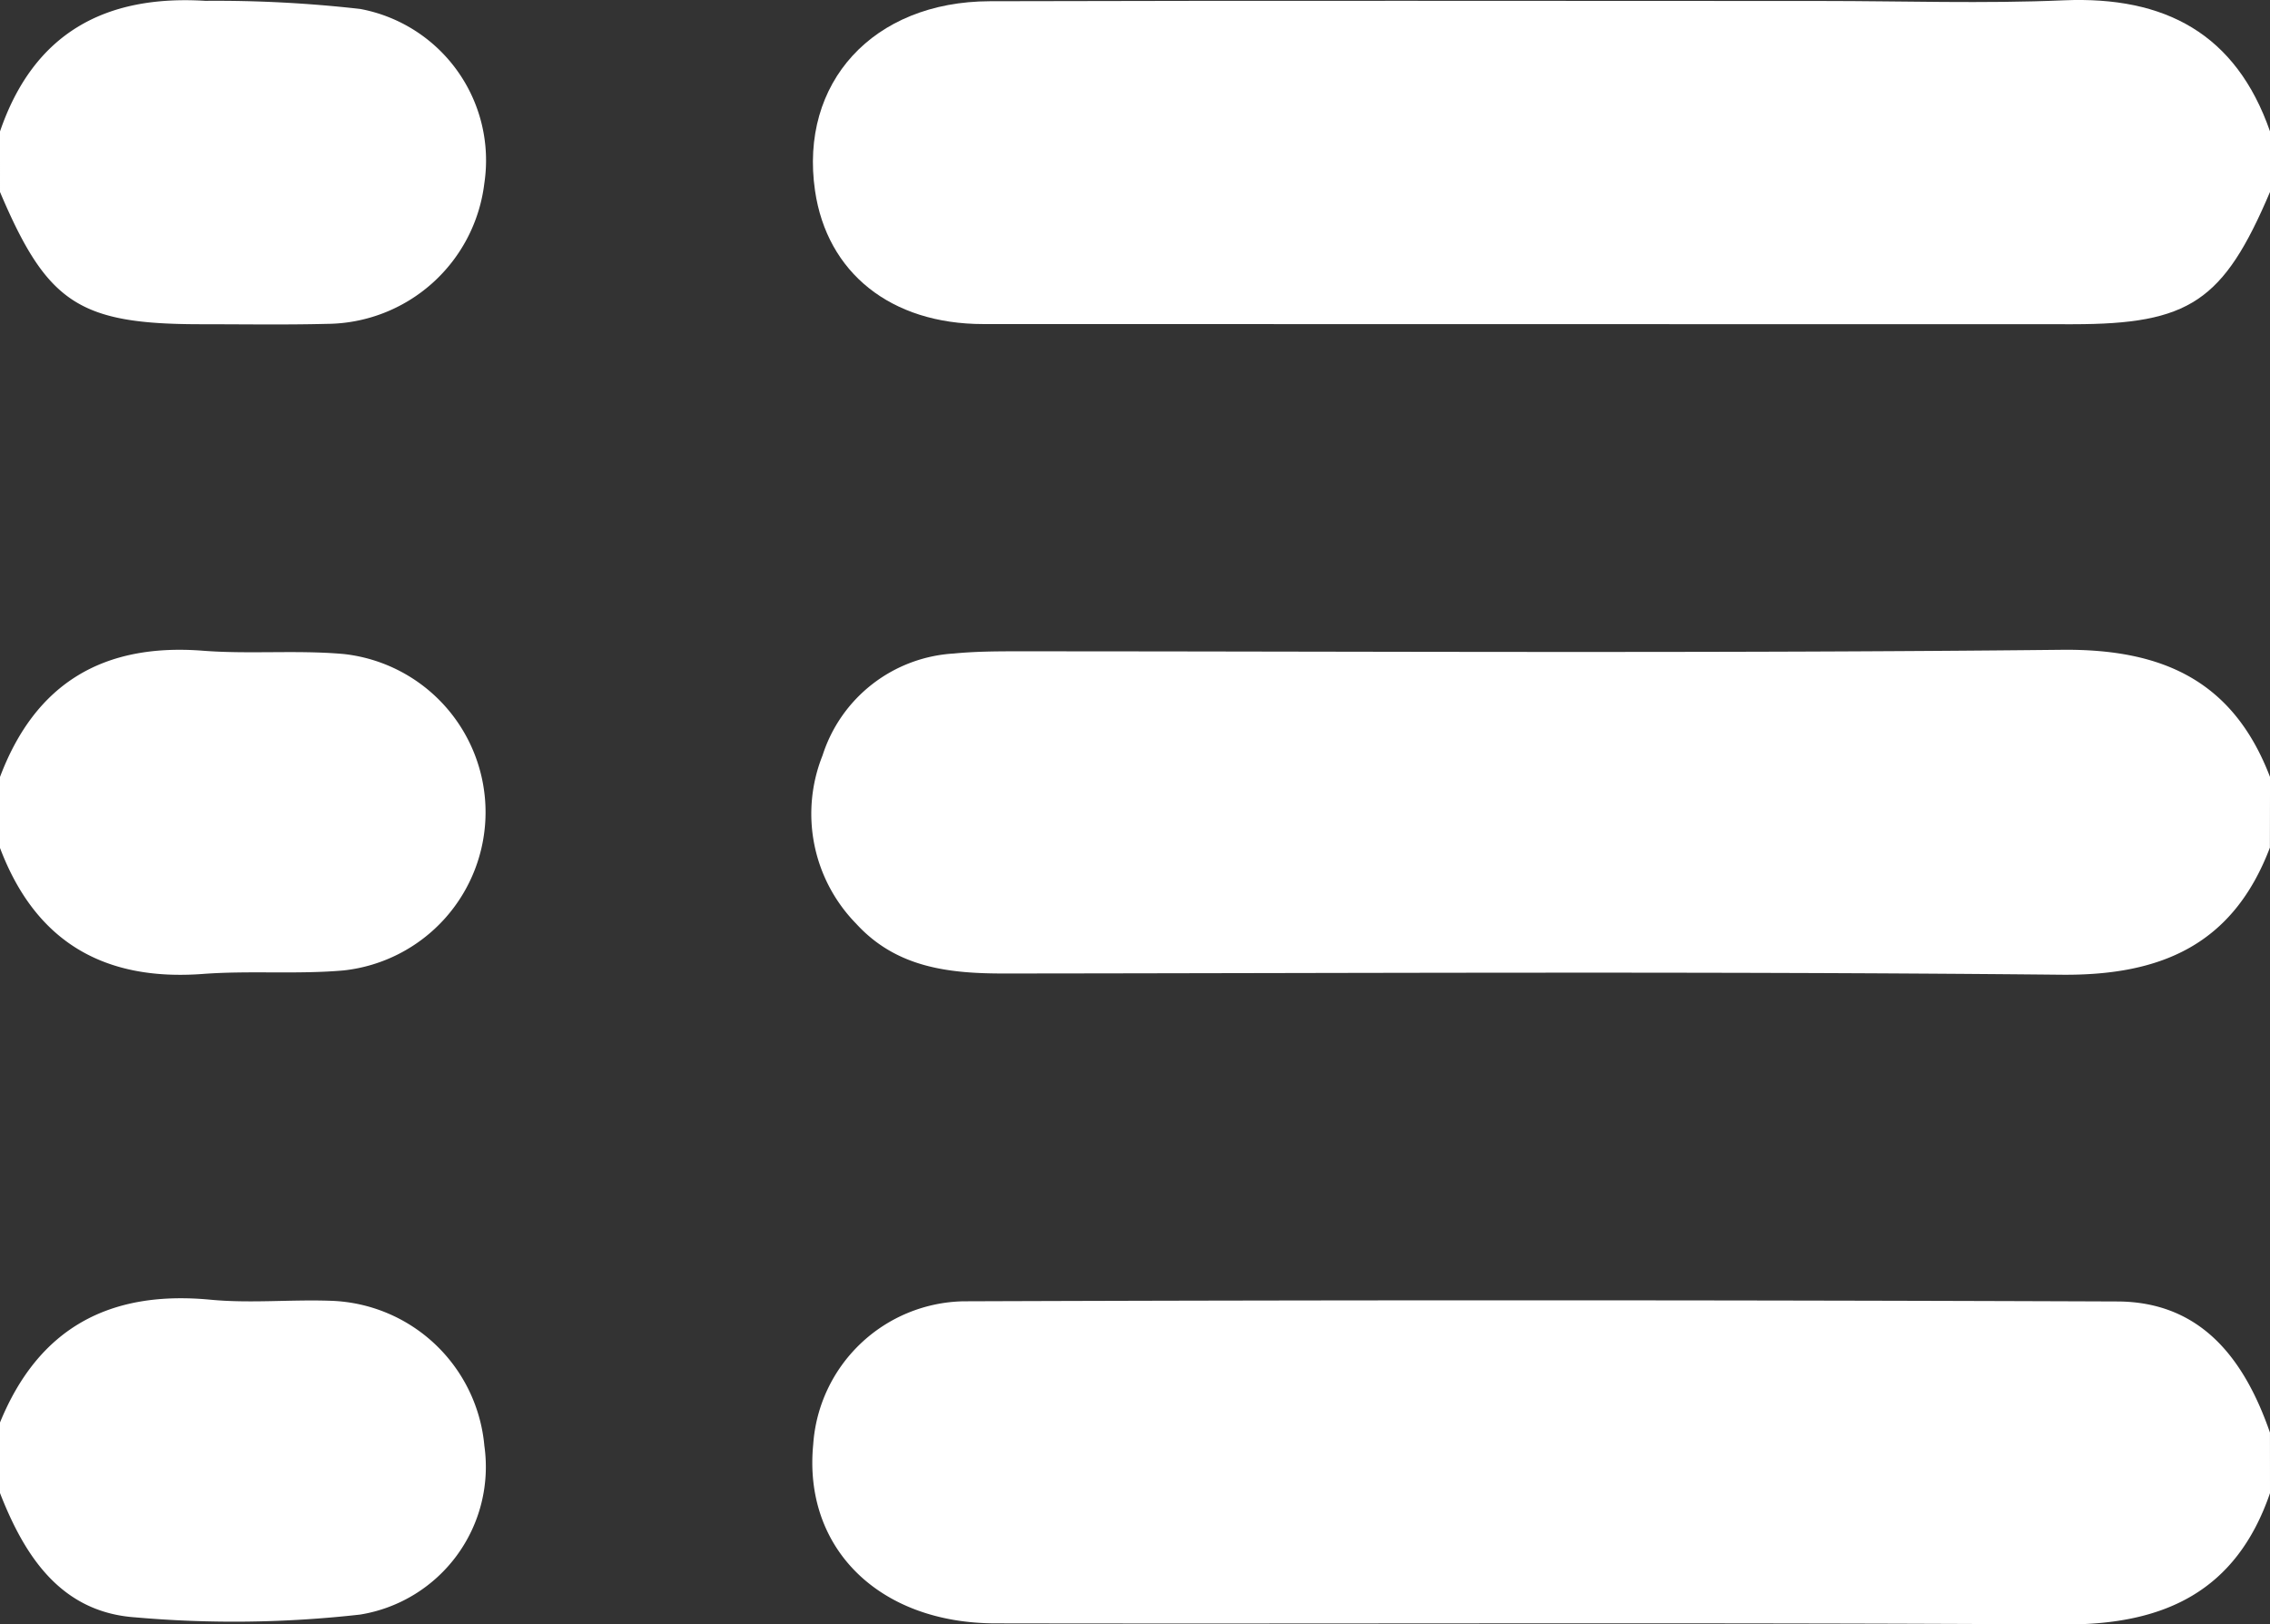 <svg id="Rank_icon" data-name="Rank icon" xmlns="http://www.w3.org/2000/svg" width="81.04" height="58.008" viewBox="0 0 81.04 58.008">
  <rect x="0" y="0" width="81.04" height="58.008" fill="#333333" stroke="none"/>
  <path id="Path_66" data-name="Path 66" d="M721.592,439.823c-1.661,3.907-2.872,4.722-7.043,4.723q-19.447,0-38.893-.006c-3.306,0-5.579-1.834-6.007-4.76-.564-3.855,2.063-6.756,6.238-6.768,9.9-.028,19.807-.009,29.71-.009,2.881,0,5.767.1,8.642-.024,3.6-.151,6.135,1.186,7.354,4.682Z" transform="translate(-640.552 -432.968)" fill="#fff"/>
  <path id="Path_67" data-name="Path 67" d="M721.555,568.764c-1.209,3.52-3.788,4.709-7.361,4.689-12.717-.076-25.434-.016-38.151-.039-4.171-.007-6.861-2.706-6.495-6.4a5.486,5.486,0,0,1,5.352-5.1q20.606-.073,41.211.006c2.995.014,4.535,2.066,5.443,4.682Z" transform="translate(-640.515 -515.445)" fill="#fff"/>
  <path id="Path_68" data-name="Path 68" d="M721.5,504.452c-1.308,3.442-3.845,4.575-7.445,4.54-12.588-.126-25.177-.054-37.765-.044-1.966,0-3.829-.211-5.262-1.779a5.608,5.608,0,0,1-1.2-6.007,5.241,5.241,0,0,1,4.684-3.64c.714-.07,1.436-.079,2.154-.079,12.468,0,24.938.078,37.405-.054,3.609-.038,6.123,1.113,7.433,4.542Z" transform="translate(-640.463 -474.185)" fill="#fff"/>
  <path id="Path_69" data-name="Path 69" d="M589,437.674c1.2-3.508,3.746-4.885,7.331-4.664a45.446,45.446,0,0,1,5.53.29,5.5,5.5,0,0,1,4.429,6.232,5.7,5.7,0,0,1-5.617,5.013c-1.494.038-2.992.013-4.488.013-4.361,0-5.5-.749-7.185-4.723Z" transform="translate(-589 -432.98)" fill="#fff"/>
  <path id="Path_70" data-name="Path 70" d="M589,566.118c1.383-3.386,3.921-4.728,7.514-4.385,1.424.136,2.873-.013,4.308.039a5.689,5.689,0,0,1,5.47,5.179,5.342,5.342,0,0,1-4.432,6.025,40.2,40.2,0,0,1-8.029.1c-2.646-.183-3.945-2.165-4.831-4.439Z" transform="translate(-589 -515.321)" fill="#fff"/>
  <path id="Path_71" data-name="Path 71" d="M589,501.931c1.263-3.351,3.689-4.784,7.243-4.508,1.667.129,3.356-.03,5.02.117a5.683,5.683,0,0,1,0,11.3c-1.664.145-3.353,0-5.02.125-3.544.265-5.982-1.155-7.246-4.508Z" transform="translate(-589 -474.186)" fill="#fff"/>
</svg>

